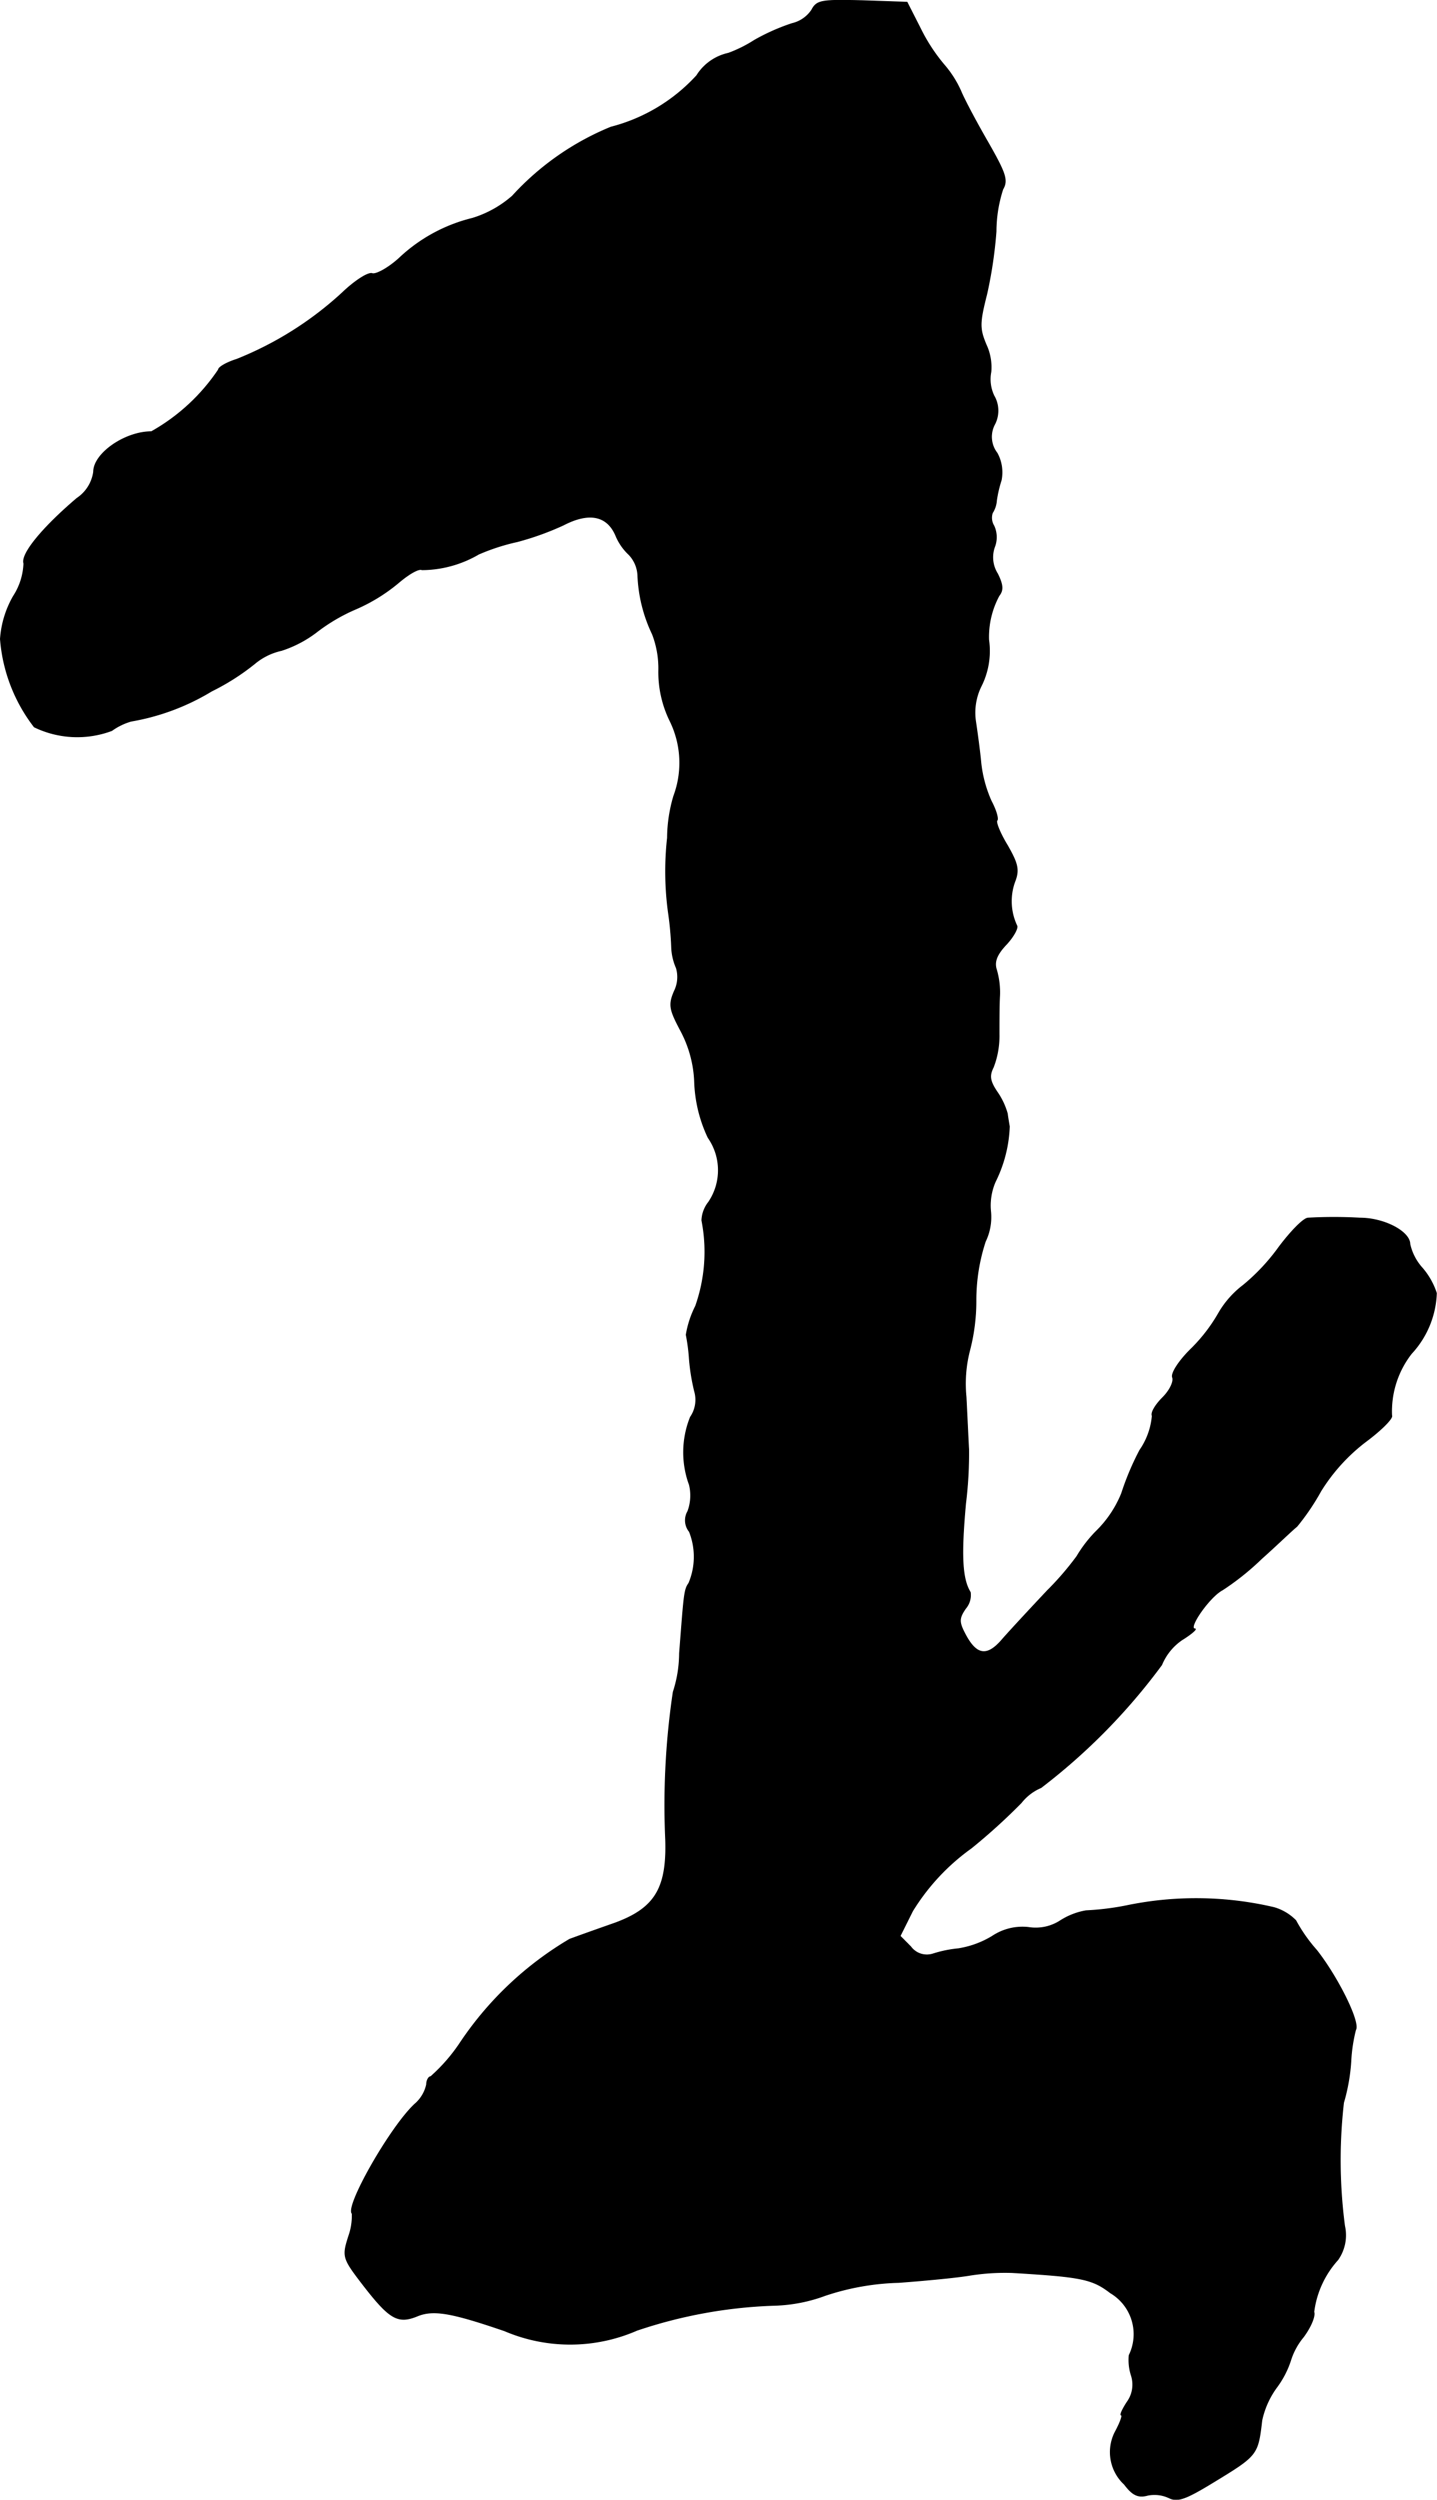 <?xml version="1.0" encoding="UTF-8"?>
<svg xmlns="http://www.w3.org/2000/svg"
     version="1.1"
     width="5.901mm"
     height="10.262mm"
     viewBox="0 0 16.727 29.089">
   <defs>
      <style type="text/css"><![CDATA[
      .a {
        stroke: #000;
        stroke-linecap: round;
        stroke-linejoin: round;
        stroke-width: 0.01px;
      }
    ]]></style>
   </defs>
   <path class="a"
         d="M9.448.118a.379.379,0,0,1-.23.157,2.437,2.437,0,0,0-.436.194,1.547,1.547,0,0,1-.303.151.58.58,0,0,0-.369.26,2.042,2.042,0,0,1-.999.6A3.185,3.185,0,0,0,5.965,2.281a1.267,1.267,0,0,1-.466.26,1.895,1.895,0,0,0-.854.466c-.127.115-.273.194-.315.176-.048-.012-.2.085-.345.224a4,4,0,0,1-1.23.775c-.115.036-.212.091-.212.121a2.29,2.29,0,0,1-.781.721c-.309,0-.672.254-.672.466a.444.444,0,0,1-.194.309C.496,6.139.241,6.448.278,6.557A.749.749,0,0,1,.156,6.939a1.159,1.159,0,0,0-.151.497A1.915,1.915,0,0,0,.399,8.459a1.147,1.147,0,0,0,.902.042.734.734,0,0,1,.224-.109,2.682,2.682,0,0,0,.939-.351,2.684,2.684,0,0,0,.503-.321.73.73,0,0,1,.309-.151,1.363,1.363,0,0,0,.406-.212,2.105,2.105,0,0,1,.466-.273,2.028,2.028,0,0,0,.497-.309c.115-.097.23-.164.267-.145a1.328,1.328,0,0,0,.66-.182,2.436,2.436,0,0,1,.448-.145,3.313,3.313,0,0,0,.539-.194c.291-.151.503-.115.606.115a.637.637,0,0,0,.157.23.376.376,0,0,1,.103.242,1.739,1.739,0,0,0,.17.684,1.105,1.105,0,0,1,.073.424,1.292,1.292,0,0,0,.133.588,1.106,1.106,0,0,1,.042.872A1.746,1.746,0,0,0,7.77,9.749a3.534,3.534,0,0,0,.012.878,3.788,3.788,0,0,1,.036.394.651.651,0,0,0,.055.242.373.373,0,0,1-.024.273c-.067.157-.055.212.073.454a1.372,1.372,0,0,1,.164.612,1.64,1.64,0,0,0,.157.636.663.663,0,0,1,.006.751.364.364,0,0,0-.079.212,1.897,1.897,0,0,1-.073.999,1.14,1.14,0,0,0-.109.333,2.134,2.134,0,0,1,.036.273,2.395,2.395,0,0,0,.061.382.356.356,0,0,1-.048.303,1.096,1.096,0,0,0-.012.787.53.53,0,0,1-.018.309.208.208,0,0,0,.018.236.791.791,0,0,1-.006.6c-.055.079-.055.121-.109.818a1.461,1.461,0,0,1-.073.448,8.932,8.932,0,0,0-.091,1.66c.03.612-.109.854-.588,1.03-.157.055-.394.139-.527.188a3.942,3.942,0,0,0-1.266,1.193,2.024,2.024,0,0,1-.351.406c-.024,0-.048.042-.048.091a.417.417,0,0,1-.139.23c-.285.267-.812,1.193-.727,1.272a.716.716,0,0,1-.042.267c-.073.23-.067.254.151.539.321.418.418.478.642.388.188-.079.388-.048,1.024.17a1.943,1.943,0,0,0,1.538-.006,5.558,5.558,0,0,1,1.605-.291,1.842,1.842,0,0,0,.588-.115,2.93,2.93,0,0,1,.854-.151c.327-.024.703-.061.836-.085a2.605,2.605,0,0,1,.485-.03c.806.048.933.073,1.145.236a.559.559,0,0,1,.218.727.587.587,0,0,0,.024.23.346.346,0,0,1-.048.315c-.055.085-.085.151-.067.151s-.012.085-.067.188a.511.511,0,0,0,.103.618c.091.121.157.157.267.127a.399.399,0,0,1,.254.03c.097.048.194.012.503-.176.527-.321.527-.321.575-.727a1.005,1.005,0,0,1,.176-.388,1.092,1.092,0,0,0,.157-.303.799.799,0,0,1,.151-.279c.085-.115.139-.242.121-.291a1.111,1.111,0,0,1,.279-.606.496.496,0,0,0,.079-.394,5.869,5.869,0,0,1-.012-1.435,2.222,2.222,0,0,0,.085-.478,1.83,1.83,0,0,1,.055-.369c.055-.085-.206-.612-.454-.927a1.814,1.814,0,0,1-.242-.345.581.581,0,0,0-.254-.151,3.98,3.98,0,0,0-1.702-.024,3.135,3.135,0,0,1-.485.061.812.812,0,0,0-.297.115.528.528,0,0,1-.376.079.632.632,0,0,0-.418.103,1.088,1.088,0,0,1-.394.145,1.429,1.429,0,0,0-.297.061.234.234,0,0,1-.26-.085L10.477,22.529l.145-.291a2.527,2.527,0,0,1,.684-.733,6.988,6.988,0,0,0,.581-.527.579.579,0,0,1,.23-.176,7.081,7.081,0,0,0,1.405-1.429.655.655,0,0,1,.236-.291c.109-.067.176-.127.151-.127-.091,0,.17-.376.321-.454a3.058,3.058,0,0,0,.454-.363c.17-.151.351-.327.412-.376a2.722,2.722,0,0,0,.279-.412,2.144,2.144,0,0,1,.515-.569c.188-.139.327-.279.309-.309a1.093,1.093,0,0,1,.23-.721,1.089,1.089,0,0,0,.291-.703.851.851,0,0,0-.164-.291.615.615,0,0,1-.145-.279c0-.145-.297-.303-.581-.303a5.372,5.372,0,0,0-.606,0c-.055.006-.2.157-.333.333a2.365,2.365,0,0,1-.418.448,1.099,1.099,0,0,0-.285.321,1.924,1.924,0,0,1-.333.43c-.133.133-.224.273-.206.321s-.03.151-.115.236-.139.176-.121.212a.828.828,0,0,1-.145.4,3.186,3.186,0,0,0-.212.503,1.297,1.297,0,0,1-.279.424,1.518,1.518,0,0,0-.242.309,3.446,3.446,0,0,1-.345.4c-.194.206-.424.454-.515.557-.182.218-.309.2-.442-.055-.073-.139-.073-.182.006-.297a.238.238,0,0,0,.055-.188c-.097-.157-.109-.43-.055-1.03a4.739,4.739,0,0,0,.036-.636c-.006-.103-.018-.376-.03-.606a1.551,1.551,0,0,1,.042-.545,2.279,2.279,0,0,0,.073-.575,2.19,2.19,0,0,1,.109-.69.654.654,0,0,0,.061-.357.695.695,0,0,1,.055-.339,1.57,1.57,0,0,0,.164-.642c-.006-.036-.018-.103-.024-.151a.837.837,0,0,0-.121-.254c-.085-.127-.091-.188-.042-.285a1.004,1.004,0,0,0,.067-.382c0-.145,0-.345.006-.442a.941.941,0,0,0-.036-.309c-.03-.091,0-.176.115-.297.085-.091.139-.194.121-.218a.667.667,0,0,1-.024-.509c.055-.139.036-.212-.085-.424-.085-.139-.139-.273-.121-.291s-.012-.121-.067-.224a1.479,1.479,0,0,1-.121-.448c-.012-.133-.042-.351-.061-.478a.696.696,0,0,1,.061-.406.912.912,0,0,0,.091-.545,1.009,1.009,0,0,1,.121-.515c.048-.061.048-.121-.018-.254a.359.359,0,0,1-.036-.309.317.317,0,0,0-.006-.248.179.179,0,0,1-.018-.151.309.309,0,0,0,.048-.145,1.434,1.434,0,0,1,.055-.236.467.467,0,0,0-.048-.315.309.309,0,0,1-.03-.333.343.343,0,0,0-.006-.333.445.445,0,0,1-.036-.279.618.618,0,0,0-.055-.315c-.079-.188-.079-.254.006-.588a5.095,5.095,0,0,0,.109-.733,1.6,1.6,0,0,1,.079-.491c.061-.103.03-.188-.17-.539-.133-.23-.279-.503-.321-.606a1.239,1.239,0,0,0-.194-.303,2.069,2.069,0,0,1-.273-.418l-.157-.309-.521-.018C9.563-.003,9.508.003,9.448.118Z"/>
</svg>
